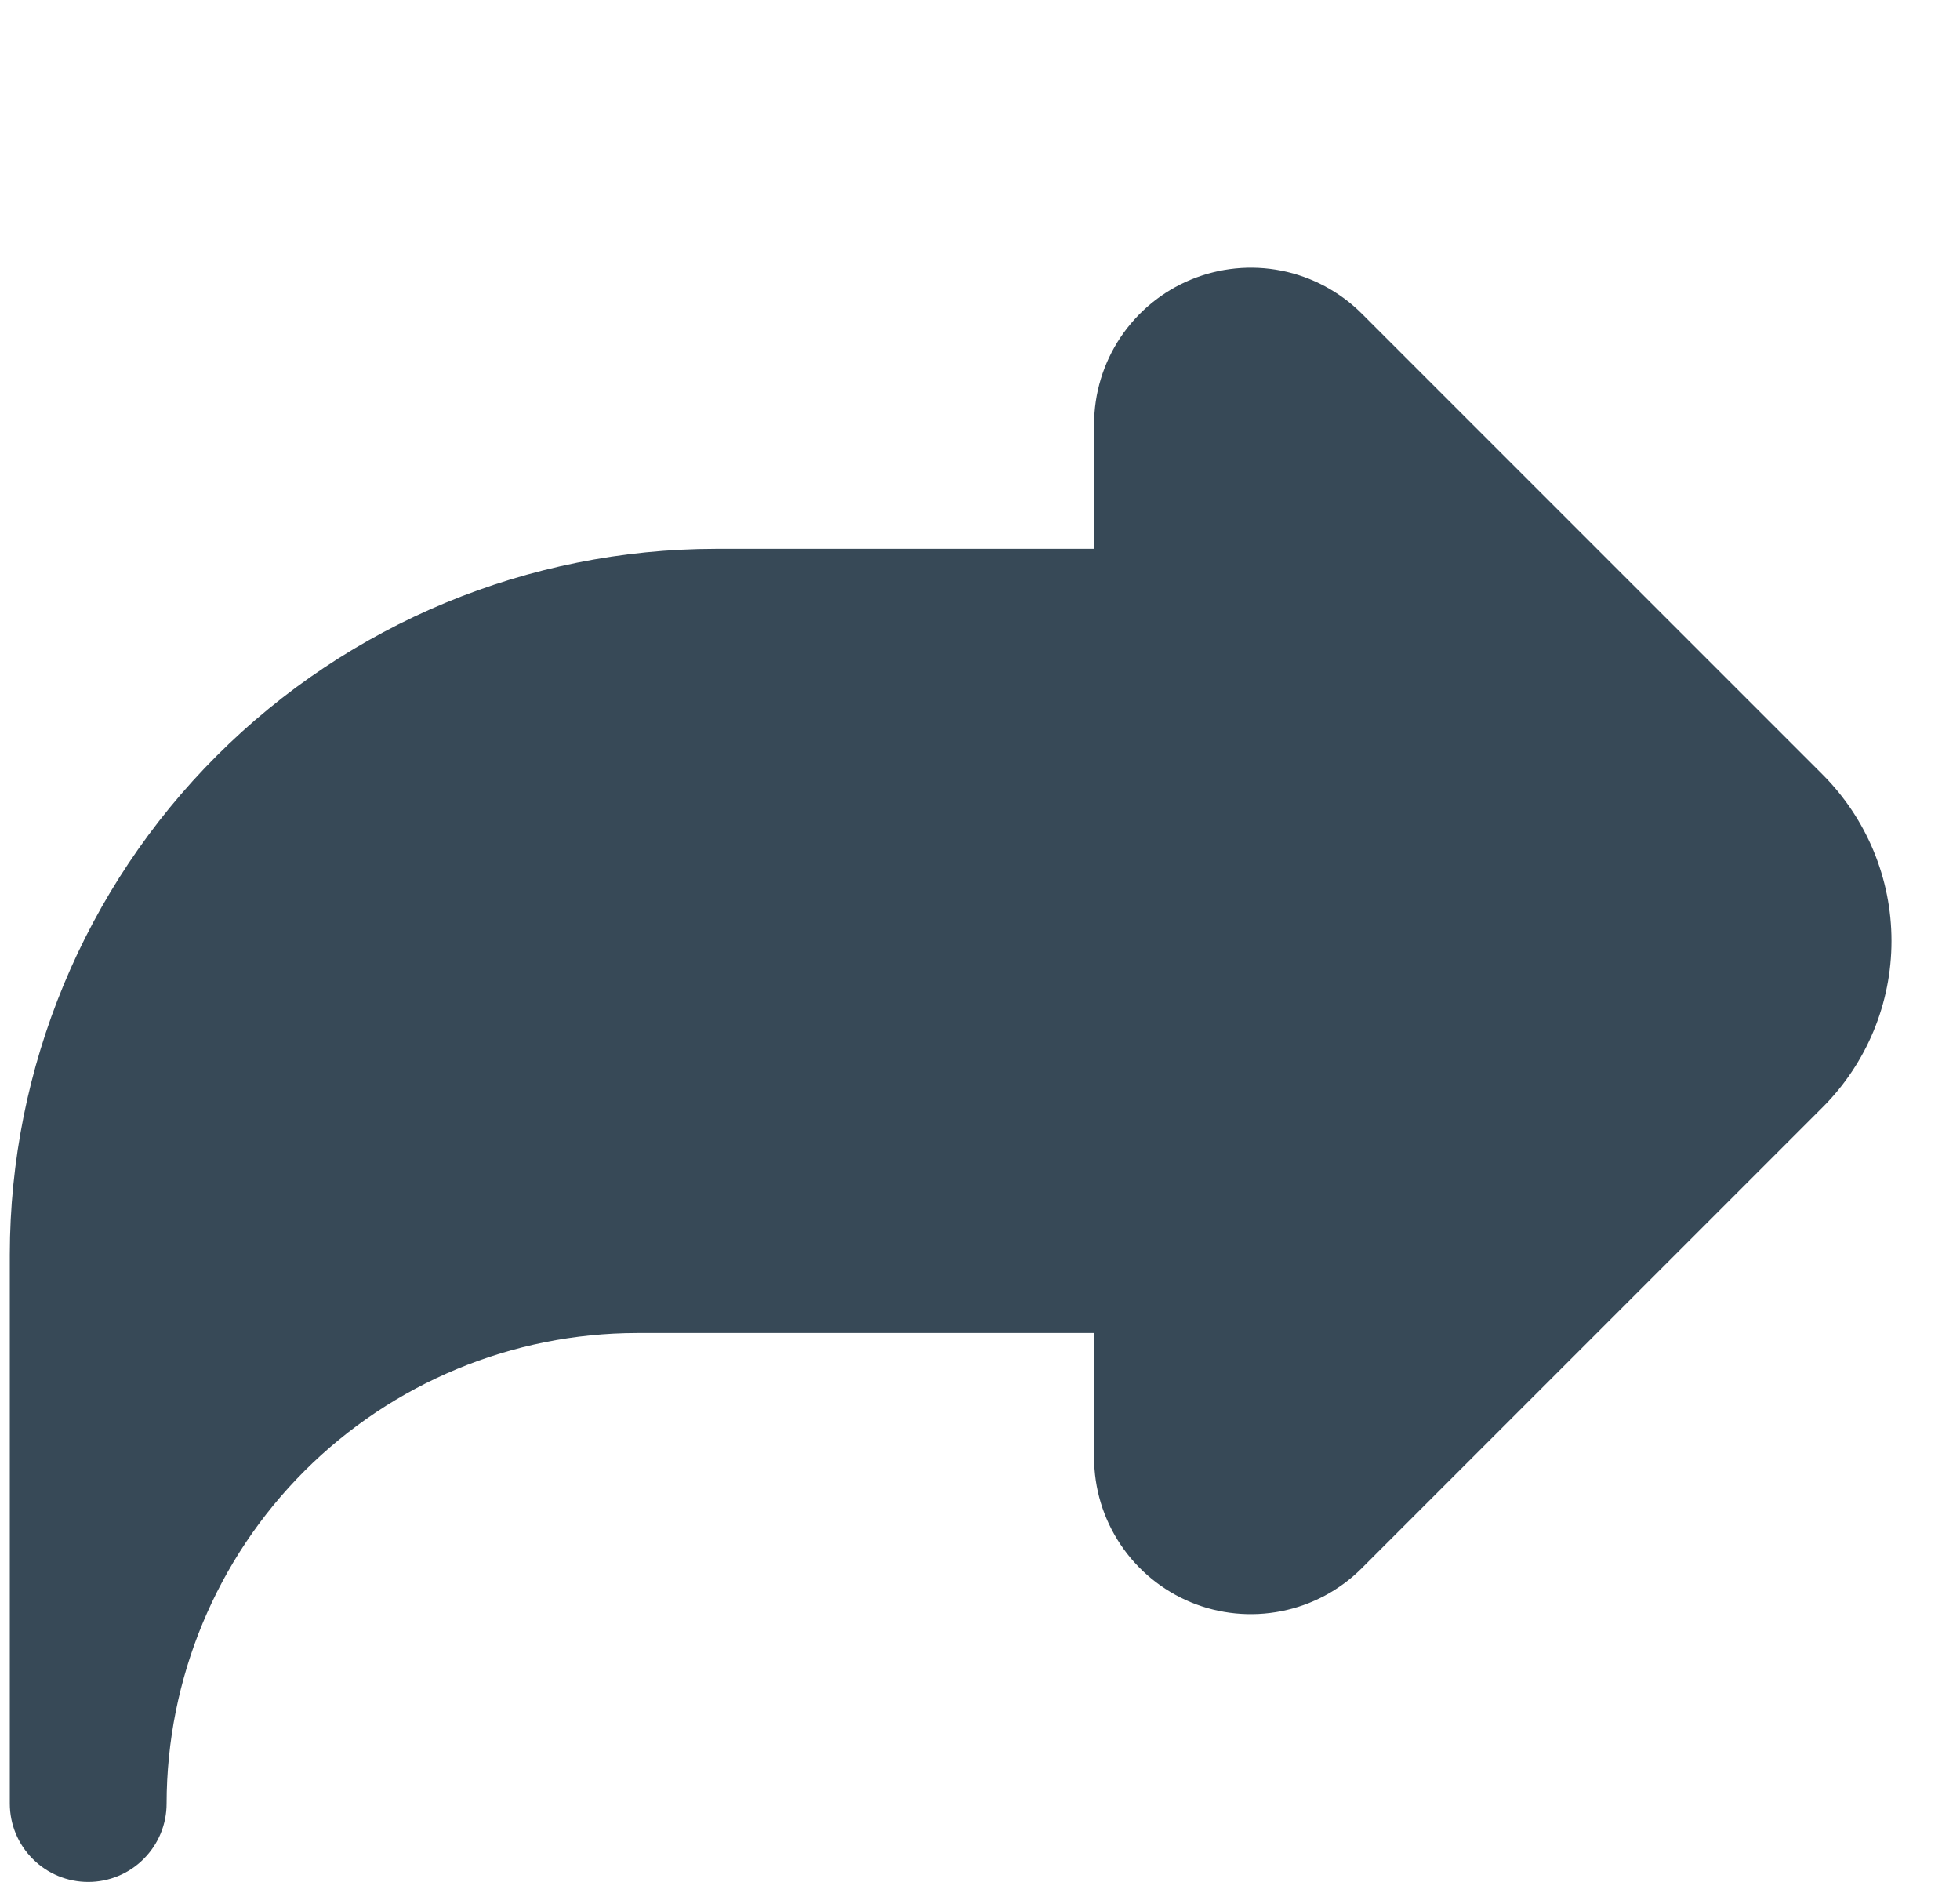<svg width="25" height="24" viewBox="0 0 25 24" fill="none" xmlns="http://www.w3.org/2000/svg">
<g clip-path="url(#clip0_9_329)">
<path d="M17.369 3.999C17.089 3.72 16.733 3.529 16.345 3.452C15.957 3.375 15.555 3.415 15.19 3.566C14.824 3.717 14.512 3.974 14.292 4.302C14.072 4.631 13.955 5.018 13.955 5.413V6.999H9.125C6.739 7.002 4.451 7.951 2.764 9.638C1.077 11.325 0.128 13.613 0.125 15.999L0.125 22.999C0.125 23.265 0.23 23.519 0.418 23.706C0.605 23.894 0.86 23.999 1.125 23.999C1.39 23.999 1.645 23.894 1.832 23.706C2.02 23.519 2.125 23.265 2.125 22.999C2.127 21.408 2.759 19.883 3.884 18.758C5.009 17.634 6.534 17.001 8.125 16.999H13.955V18.585C13.955 18.981 14.072 19.367 14.292 19.696C14.512 20.025 14.824 20.281 15.19 20.433C15.555 20.584 15.957 20.623 16.345 20.546C16.733 20.469 17.089 20.279 17.369 19.999L23.248 14.12C23.81 13.558 24.126 12.795 24.126 11.999C24.126 11.204 23.81 10.441 23.248 9.878L17.369 3.999Z" fill="#374957"/>
</g>
<defs>
<clipPath id="clip0_9_329">
<rect width="24" height="24" fill="white" transform="translate(0.125)"/>
</clipPath>
</defs>
</svg>
